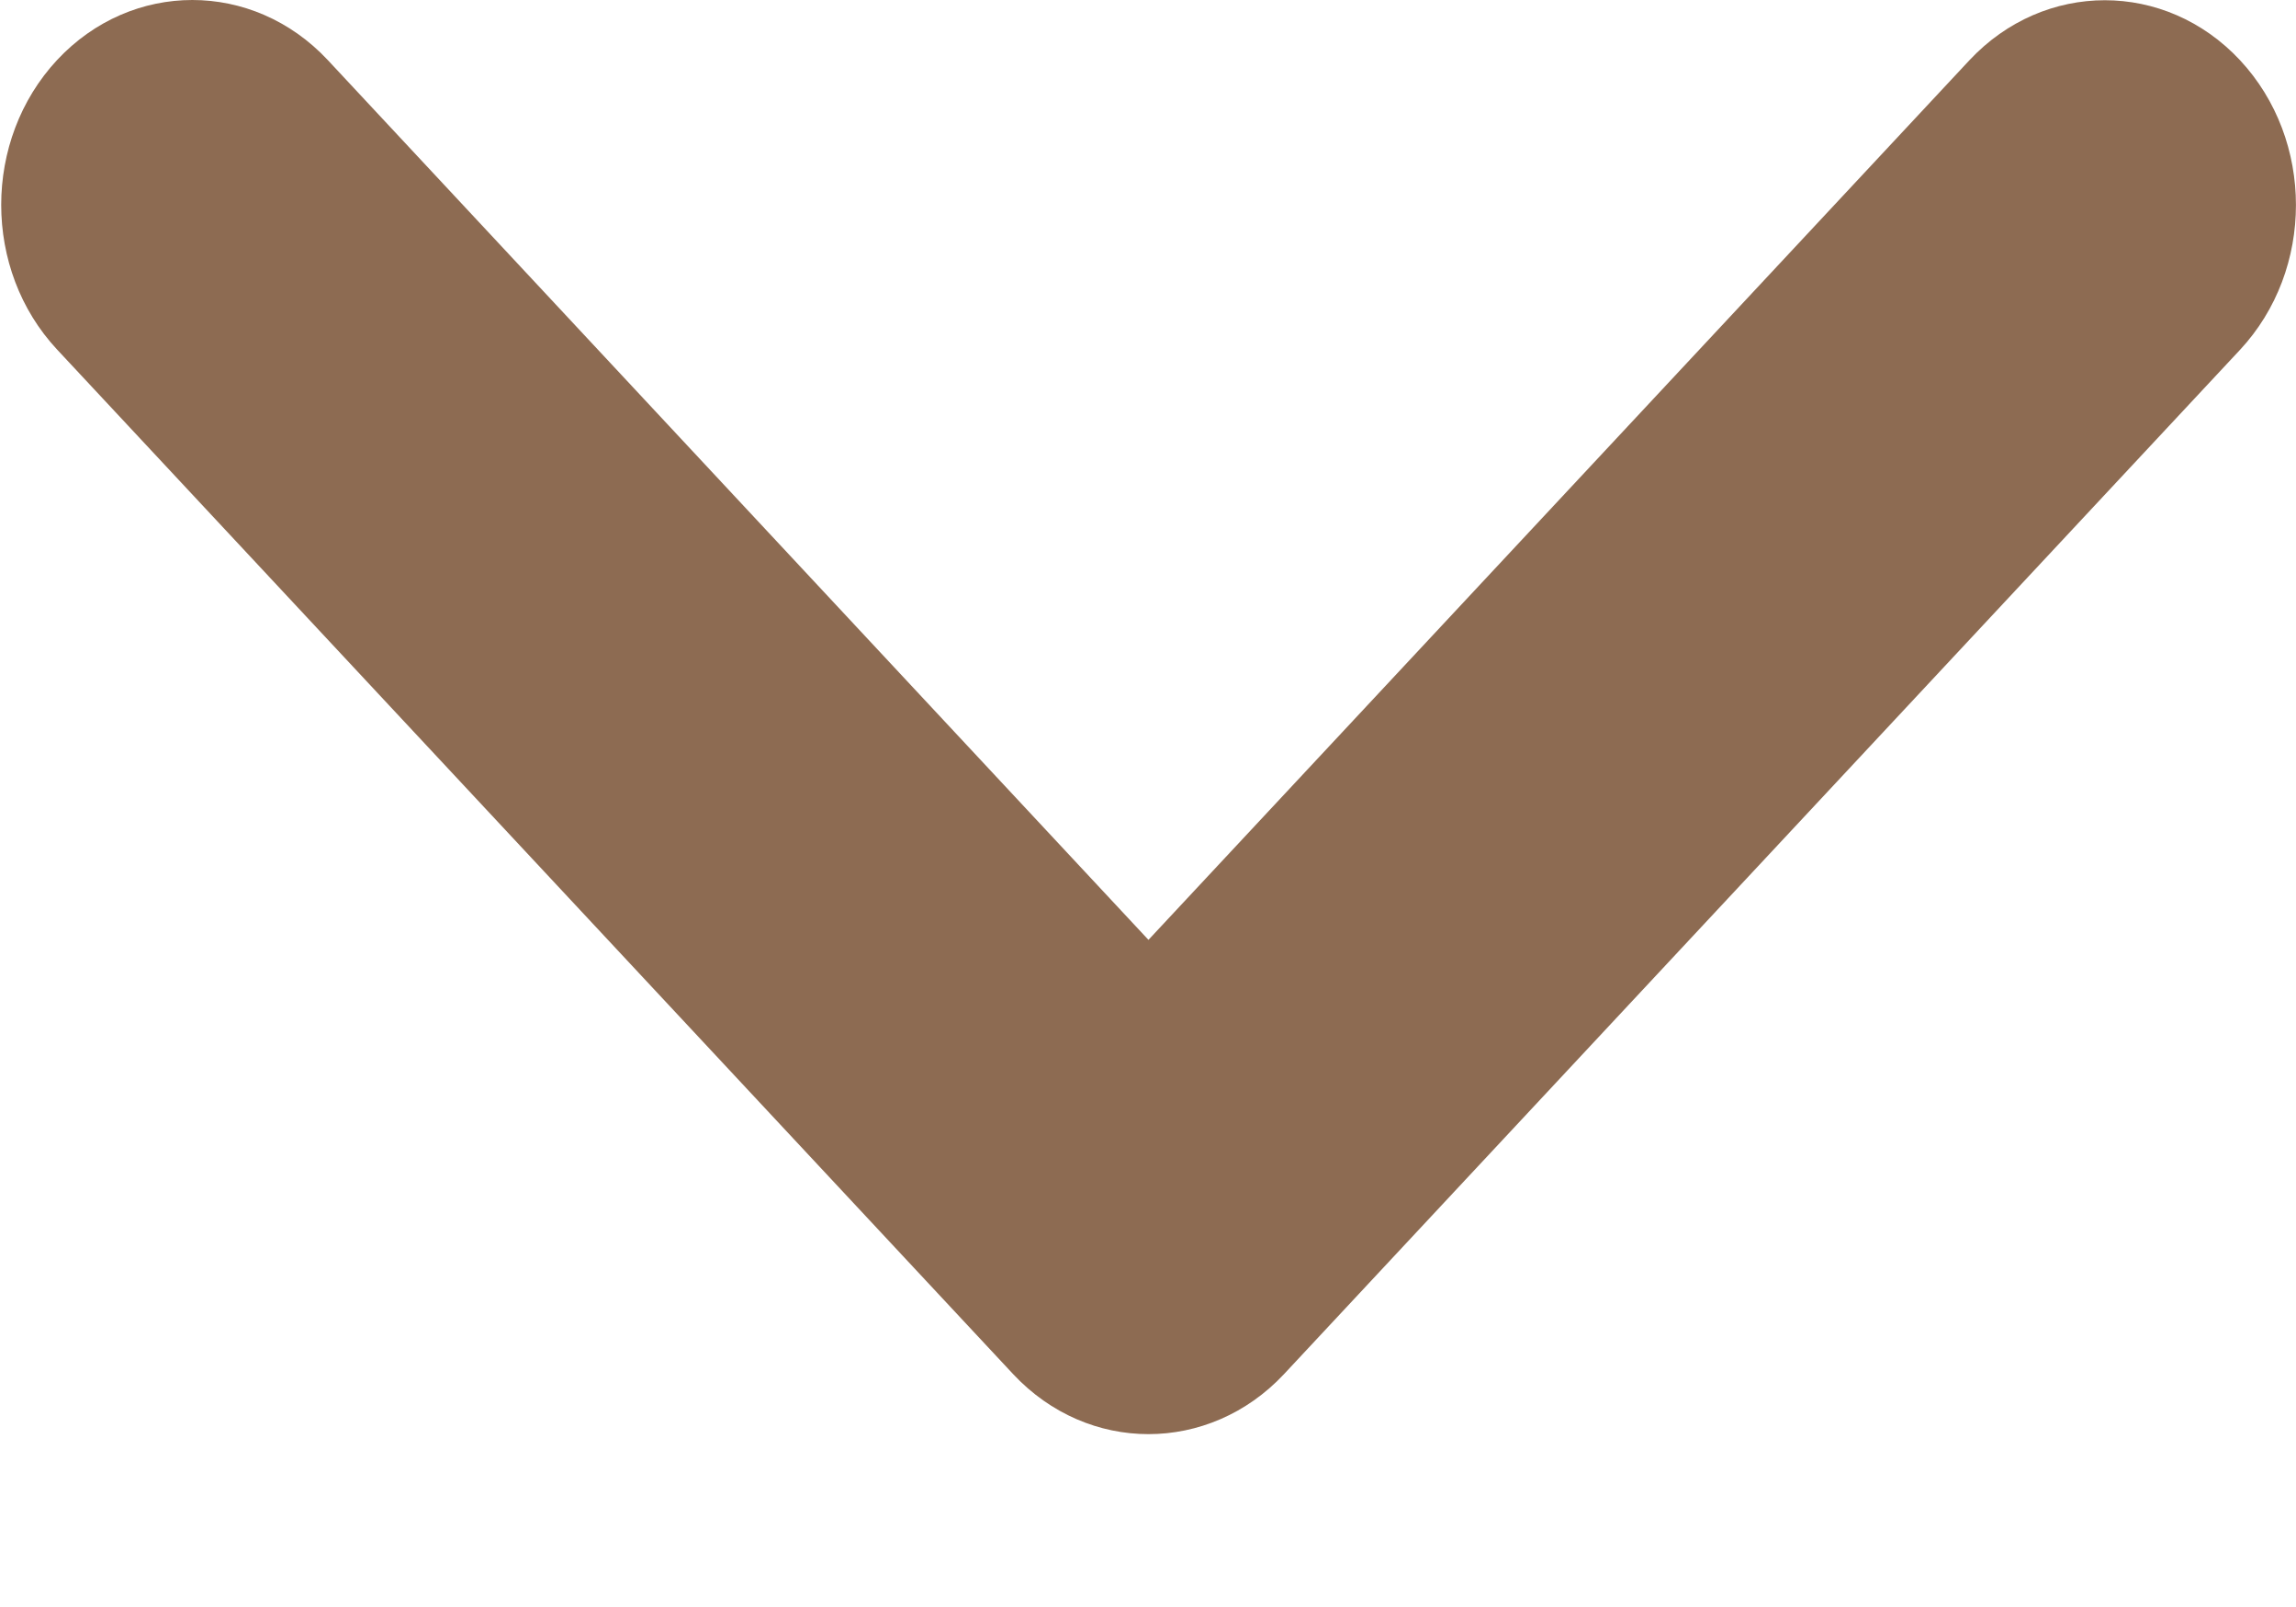 <svg width="10" height="7" viewBox="0 0 10 7" fill="none" xmlns="http://www.w3.org/2000/svg">
<path d="M5.002 6.247C4.789 6.247 4.576 6.16 4.413 5.986L0.249 1.523C-0.076 1.175 -0.076 0.61 0.249 0.261C0.574 -0.087 1.101 -0.087 1.427 0.261L5.002 4.094L8.578 0.262C8.904 -0.086 9.431 -0.086 9.756 0.262C10.081 0.611 10.081 1.175 9.756 1.524L5.592 5.986C5.429 6.16 5.215 6.247 5.002 6.247Z" fill="#8D6B52"/>
</svg>
